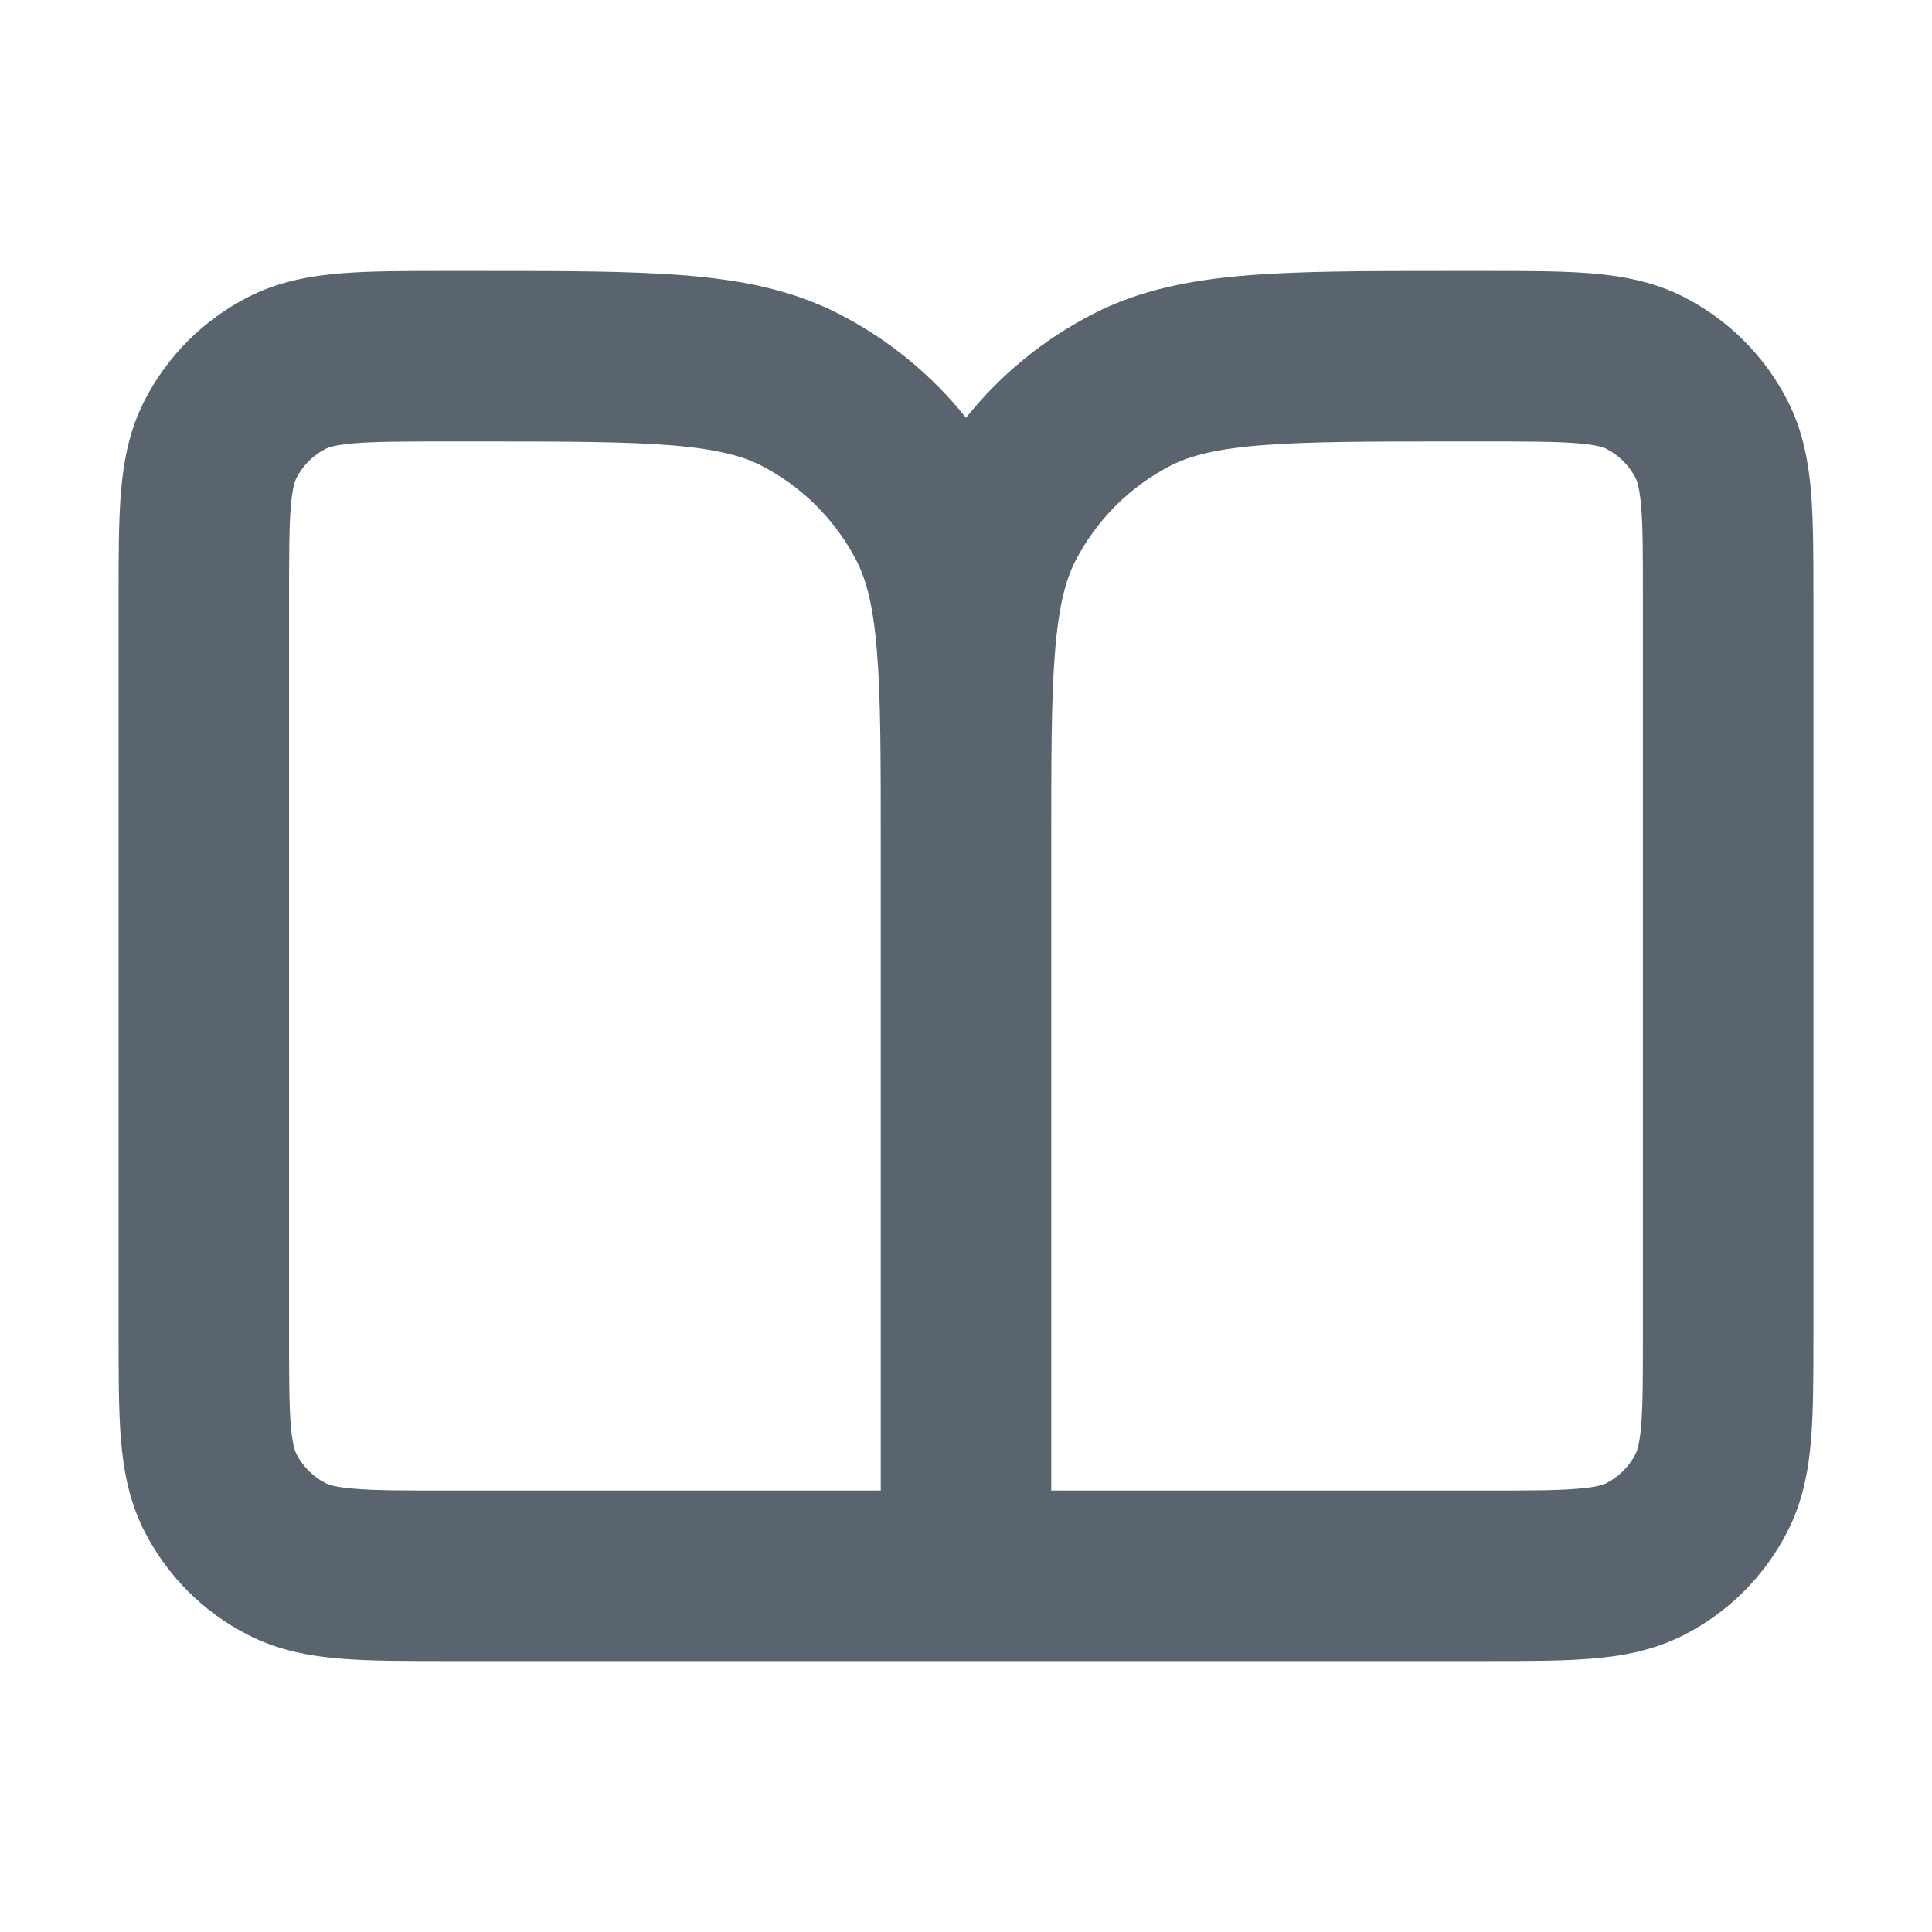 <svg xmlns="http://www.w3.org/2000/svg" width="16" height="16" viewBox="0 0 16 16" fill="none">
  <path fill-rule="evenodd" clip-rule="evenodd" d="M3.681 2.244L3.99 2.244C4.672 2.244 5.226 2.244 5.676 2.281C6.141 2.319 6.556 2.4 6.942 2.597C7.354 2.807 7.714 3.102 8 3.46C8.286 3.102 8.646 2.807 9.058 2.597C9.444 2.4 9.859 2.319 10.324 2.281C10.774 2.244 11.328 2.244 12.01 2.244L12.319 2.244C12.65 2.244 12.94 2.244 13.179 2.264C13.433 2.285 13.692 2.331 13.944 2.459C14.314 2.648 14.615 2.949 14.804 3.319C14.932 3.57 14.978 3.829 14.999 4.084C15.018 4.323 15.018 4.613 15.018 4.944V11.057C15.018 11.387 15.018 11.677 14.999 11.917C14.978 12.171 14.932 12.43 14.804 12.681C14.615 13.052 14.314 13.353 13.944 13.541C13.692 13.669 13.433 13.716 13.179 13.736C12.94 13.756 12.65 13.756 12.319 13.756H3.681C3.35 13.756 3.061 13.756 2.821 13.736C2.567 13.716 2.308 13.669 2.057 13.541C1.686 13.353 1.385 13.052 1.196 12.681C1.068 12.43 1.022 12.171 1.001 11.917C0.982 11.677 0.982 11.387 0.982 11.057V4.944C0.982 4.613 0.982 4.323 1.001 4.084C1.022 3.829 1.068 3.57 1.196 3.319C1.385 2.949 1.686 2.648 2.057 2.459C2.308 2.331 2.567 2.285 2.821 2.264C3.061 2.244 3.35 2.244 3.681 2.244ZM7.294 6.99C7.294 6.271 7.294 5.775 7.262 5.389C7.231 5.012 7.174 4.803 7.096 4.649C6.921 4.307 6.643 4.029 6.301 3.854C6.147 3.776 5.938 3.719 5.561 3.688C5.175 3.657 4.679 3.656 3.96 3.656H3.708C3.342 3.656 3.111 3.657 2.936 3.671C2.769 3.685 2.716 3.707 2.697 3.717C2.593 3.77 2.508 3.855 2.454 3.96C2.445 3.979 2.422 4.032 2.408 4.198C2.394 4.374 2.394 4.605 2.394 4.97V11.03C2.394 11.395 2.394 11.627 2.408 11.802C2.422 11.969 2.445 12.021 2.454 12.04C2.508 12.145 2.593 12.23 2.697 12.283C2.716 12.293 2.769 12.316 2.936 12.329C3.111 12.344 3.342 12.344 3.708 12.344H7.294V6.99ZM8.706 12.344V6.99C8.706 6.271 8.706 5.775 8.738 5.389C8.769 5.012 8.826 4.803 8.904 4.649C9.079 4.307 9.357 4.029 9.699 3.854C9.853 3.776 10.062 3.719 10.439 3.688C10.825 3.657 11.321 3.656 12.04 3.656H12.292C12.658 3.656 12.889 3.657 13.064 3.671C13.231 3.685 13.284 3.707 13.303 3.717C13.407 3.77 13.492 3.855 13.546 3.96C13.555 3.979 13.578 4.032 13.592 4.198C13.606 4.374 13.606 4.605 13.606 4.97V11.03C13.606 11.395 13.606 11.627 13.592 11.802C13.578 11.969 13.555 12.021 13.546 12.04C13.492 12.145 13.407 12.23 13.303 12.283C13.284 12.293 13.231 12.316 13.064 12.329C12.889 12.344 12.658 12.344 12.292 12.344H8.706Z" fill="#5A646E"/>
</svg>